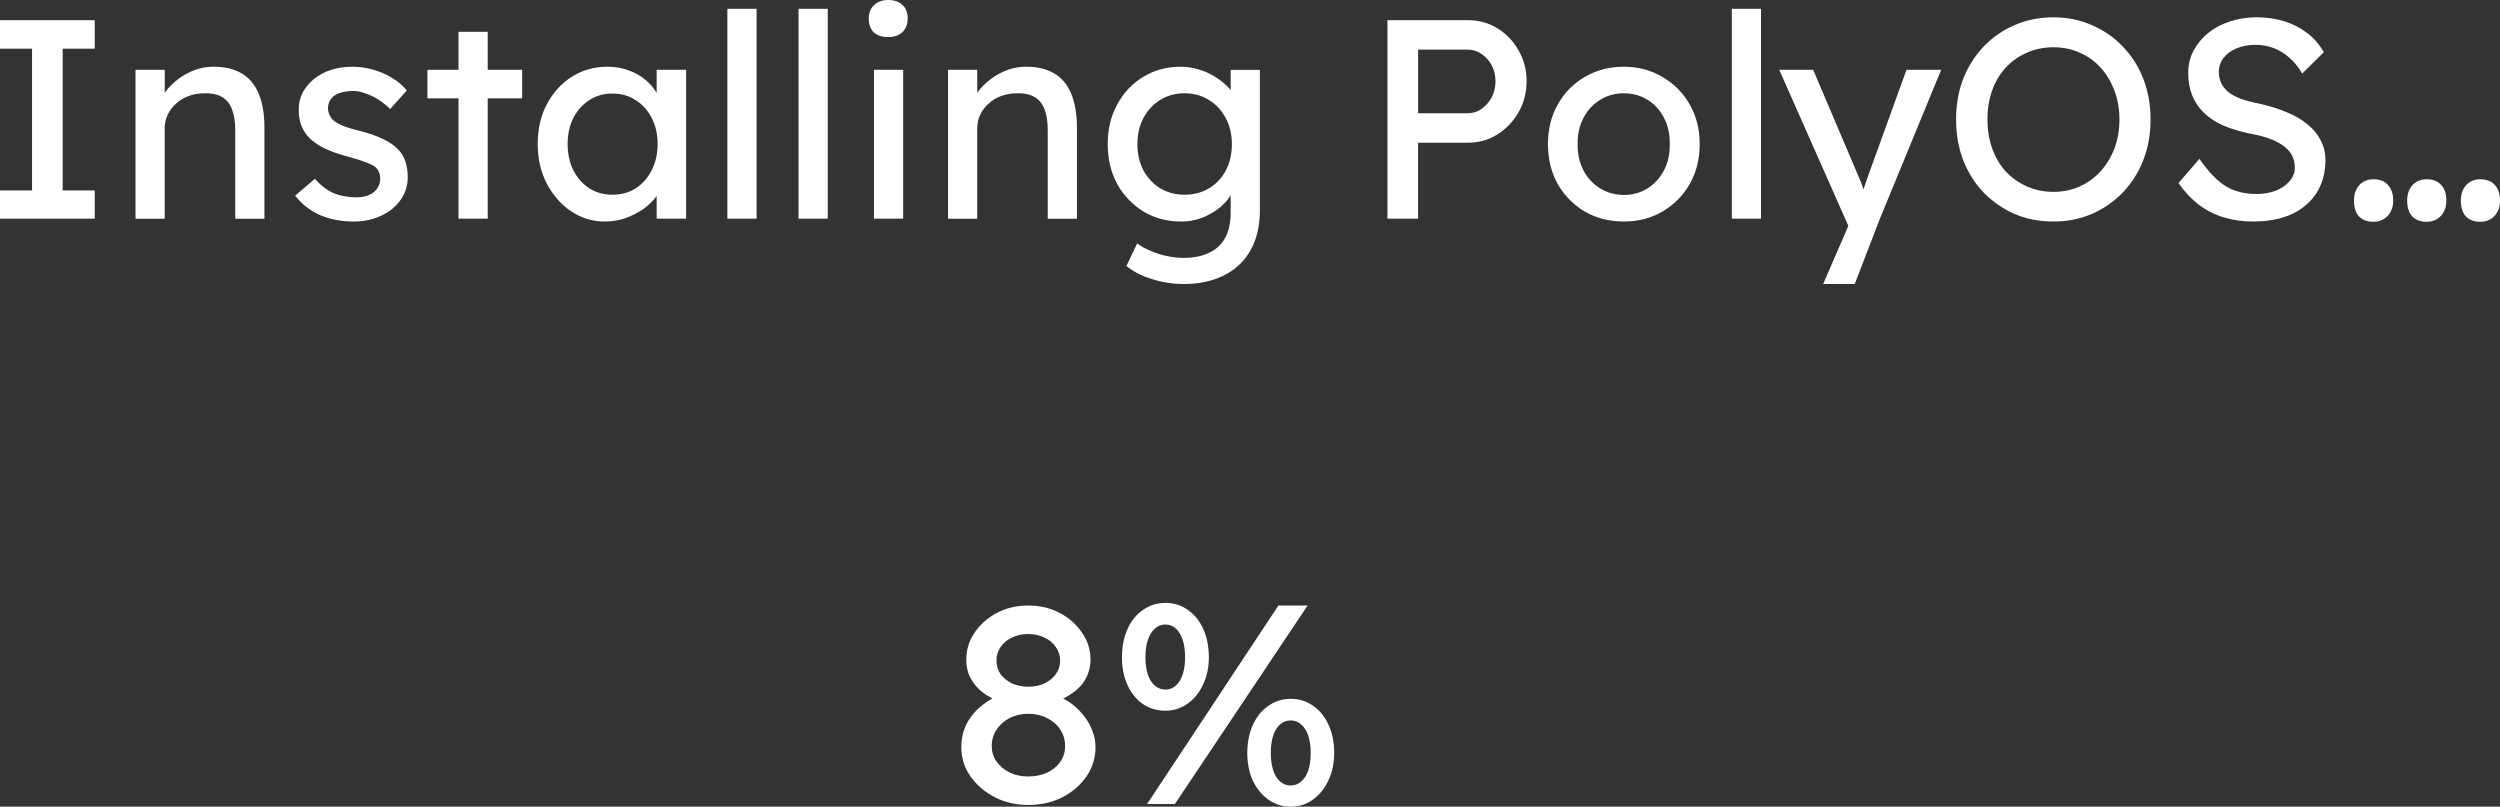 <svg version="1.1" xmlns="http://www.w3.org/2000/svg" xmlns:xlink="http://www.w3.org/1999/xlink" width="164.516" height="53.082" viewBox="0,0,164.516,53.082"><rect x="0" y="0" width="164.516" height="53.082" fill="#333333" stroke="none"/><g transform="translate(-157.742,-170.656)"><g data-paper-data="{&quot;isPaintingLayer&quot;:true}" fill="#ffffff" fill-rule="nonzero" stroke="none" stroke-width="1" stroke-linecap="square" stroke-linejoin="miter" stroke-miterlimit="10" stroke-dasharray="" stroke-dashoffset="0" style="mix-blend-mode: normal"><path d="M157.742,185.047v-1.859h2.109v-9.328h-2.109v-1.875h6.234v1.875h-2.109v9.328h2.109v1.859zM166.66,185.047v-9.797h1.922v2.016l-0.344,0.219c0.125,-0.427 0.37,-0.823 0.734,-1.188c0.365,-0.375 0.792,-0.677 1.281,-0.906c0.5,-0.229 1.01,-0.344 1.531,-0.344c0.75,0 1.37,0.146 1.859,0.438c0.5,0.292 0.875,0.74 1.125,1.344c0.25,0.594 0.375,1.344 0.375,2.25v5.969h-1.922v-5.844c0,-0.552 -0.073,-1.01 -0.219,-1.375c-0.146,-0.375 -0.375,-0.646 -0.688,-0.812c-0.312,-0.167 -0.698,-0.24 -1.156,-0.219c-0.375,0 -0.719,0.062 -1.031,0.188c-0.312,0.115 -0.583,0.281 -0.812,0.5c-0.229,0.208 -0.411,0.453 -0.547,0.734c-0.125,0.271 -0.188,0.568 -0.188,0.891v5.938h-0.953c-0.156,0 -0.318,0 -0.484,0c-0.167,0 -0.328,0 -0.484,0zM181.026,185.234c-0.823,0 -1.562,-0.141 -2.219,-0.422c-0.656,-0.292 -1.203,-0.719 -1.641,-1.281l1.297,-1.109c0.375,0.427 0.781,0.74 1.219,0.938c0.448,0.188 0.953,0.281 1.516,0.281c0.219,0 0.422,-0.026 0.609,-0.078c0.198,-0.052 0.37,-0.135 0.516,-0.25c0.146,-0.115 0.255,-0.25 0.328,-0.406c0.073,-0.156 0.109,-0.328 0.109,-0.516c0,-0.323 -0.12,-0.583 -0.359,-0.781c-0.125,-0.083 -0.323,-0.177 -0.594,-0.281c-0.26,-0.104 -0.604,-0.214 -1.031,-0.328c-0.719,-0.188 -1.307,-0.396 -1.766,-0.625c-0.458,-0.24 -0.812,-0.51 -1.062,-0.812c-0.188,-0.24 -0.328,-0.495 -0.422,-0.766c-0.083,-0.281 -0.125,-0.594 -0.125,-0.938c0,-0.406 0.089,-0.781 0.266,-1.125c0.188,-0.344 0.438,-0.641 0.75,-0.891c0.323,-0.26 0.698,-0.458 1.125,-0.594c0.427,-0.135 0.885,-0.203 1.375,-0.203c0.458,0 0.911,0.062 1.359,0.188c0.458,0.125 0.88,0.307 1.266,0.547c0.385,0.229 0.708,0.505 0.969,0.828l-1.094,1.219c-0.24,-0.24 -0.5,-0.448 -0.781,-0.625c-0.281,-0.177 -0.568,-0.312 -0.859,-0.406c-0.281,-0.104 -0.536,-0.156 -0.766,-0.156c-0.26,0 -0.5,0.026 -0.719,0.078c-0.208,0.042 -0.385,0.115 -0.531,0.219c-0.135,0.094 -0.245,0.219 -0.328,0.375c-0.073,0.146 -0.109,0.312 -0.109,0.5c0.01,0.156 0.052,0.307 0.125,0.453c0.073,0.146 0.172,0.266 0.297,0.359c0.135,0.104 0.339,0.214 0.609,0.328c0.271,0.104 0.62,0.208 1.047,0.312c0.615,0.156 1.125,0.333 1.531,0.531c0.406,0.188 0.729,0.406 0.969,0.656c0.25,0.24 0.422,0.516 0.516,0.828c0.104,0.312 0.156,0.661 0.156,1.047c0,0.552 -0.161,1.052 -0.484,1.5c-0.312,0.438 -0.74,0.781 -1.281,1.031c-0.531,0.25 -1.125,0.375 -1.781,0.375zM187.915,185.047v-12.297h1.922v12.297zM185.869,177.125v-1.875h6.234v1.875zM197.533,185.234c-0.802,0 -1.536,-0.224 -2.203,-0.672c-0.667,-0.448 -1.203,-1.057 -1.609,-1.828c-0.396,-0.771 -0.594,-1.641 -0.594,-2.609c0,-0.99 0.203,-1.865 0.609,-2.625c0.406,-0.76 0.953,-1.359 1.641,-1.797c0.698,-0.438 1.474,-0.656 2.328,-0.656c0.51,0 0.974,0.078 1.391,0.234c0.427,0.146 0.797,0.354 1.109,0.625c0.323,0.26 0.583,0.568 0.781,0.922c0.208,0.344 0.339,0.714 0.391,1.109l-0.422,-0.141v-2.547h1.938v9.797h-1.938v-2.328l0.438,-0.141c-0.073,0.344 -0.224,0.677 -0.453,1c-0.229,0.312 -0.521,0.594 -0.875,0.844c-0.354,0.24 -0.745,0.438 -1.172,0.594c-0.427,0.146 -0.88,0.219 -1.359,0.219zM198.033,183.469c0.594,0 1.109,-0.141 1.547,-0.422c0.448,-0.292 0.797,-0.688 1.047,-1.188c0.26,-0.51 0.391,-1.089 0.391,-1.734c0,-0.635 -0.13,-1.203 -0.391,-1.703c-0.25,-0.5 -0.599,-0.891 -1.047,-1.172c-0.438,-0.292 -0.953,-0.438 -1.547,-0.438c-0.573,0 -1.078,0.146 -1.516,0.438c-0.438,0.281 -0.786,0.672 -1.047,1.172c-0.25,0.5 -0.375,1.068 -0.375,1.703c0,0.646 0.125,1.224 0.375,1.734c0.26,0.5 0.609,0.896 1.047,1.188c0.438,0.281 0.943,0.422 1.516,0.422zM205.608,185.047v-13.812h1.922v13.812zM210.291,185.047v-13.812h1.922v13.812zM215.255,185.047v-9.797h1.922v9.797zM216.192,173.094c-0.406,0 -0.724,-0.104 -0.953,-0.312c-0.219,-0.219 -0.328,-0.521 -0.328,-0.906c0,-0.365 0.115,-0.656 0.344,-0.875c0.229,-0.229 0.542,-0.344 0.938,-0.344c0.406,0 0.719,0.109 0.938,0.328c0.229,0.208 0.344,0.505 0.344,0.891c0,0.365 -0.115,0.661 -0.344,0.891c-0.229,0.219 -0.542,0.328 -0.938,0.328zM220.129,185.047v-9.797h1.922v2.016l-0.344,0.219c0.125,-0.427 0.37,-0.823 0.734,-1.188c0.365,-0.375 0.792,-0.677 1.281,-0.906c0.5,-0.229 1.01,-0.344 1.531,-0.344c0.75,0 1.37,0.146 1.859,0.438c0.5,0.292 0.875,0.74 1.125,1.344c0.25,0.594 0.375,1.344 0.375,2.25v5.969h-1.922v-5.844c0,-0.552 -0.073,-1.01 -0.219,-1.375c-0.146,-0.375 -0.375,-0.646 -0.688,-0.812c-0.312,-0.167 -0.698,-0.24 -1.156,-0.219c-0.375,0 -0.719,0.062 -1.031,0.188c-0.312,0.115 -0.583,0.281 -0.812,0.5c-0.229,0.208 -0.411,0.453 -0.547,0.734c-0.125,0.271 -0.188,0.568 -0.188,0.891v5.938h-0.953c-0.156,0 -0.318,0 -0.484,0c-0.167,0 -0.328,0 -0.484,0zM235.62,189.344c-0.698,0 -1.396,-0.109 -2.094,-0.328c-0.688,-0.219 -1.24,-0.505 -1.656,-0.859l0.703,-1.484c0.25,0.188 0.542,0.349 0.875,0.484c0.333,0.146 0.688,0.26 1.062,0.344c0.375,0.083 0.745,0.125 1.109,0.125c0.677,0 1.245,-0.115 1.703,-0.344c0.469,-0.219 0.818,-0.547 1.047,-0.984c0.24,-0.438 0.359,-0.979 0.359,-1.625v-1.875l0.203,0.125c-0.062,0.385 -0.266,0.755 -0.609,1.109c-0.344,0.354 -0.771,0.646 -1.281,0.875c-0.5,0.219 -1.021,0.328 -1.562,0.328c-0.927,0 -1.755,-0.219 -2.484,-0.656c-0.729,-0.448 -1.307,-1.052 -1.734,-1.812c-0.417,-0.771 -0.625,-1.646 -0.625,-2.625c0,-0.979 0.208,-1.849 0.625,-2.609c0.417,-0.771 0.984,-1.375 1.703,-1.812c0.729,-0.448 1.552,-0.672 2.469,-0.672c0.365,0 0.719,0.047 1.062,0.141c0.354,0.094 0.682,0.224 0.984,0.391c0.302,0.167 0.568,0.349 0.797,0.547c0.24,0.198 0.432,0.411 0.578,0.641c0.156,0.219 0.25,0.427 0.281,0.625l-0.406,0.156v-2.297h1.922v9.203c0,0.781 -0.115,1.474 -0.344,2.078c-0.229,0.604 -0.562,1.115 -1,1.531c-0.438,0.417 -0.969,0.734 -1.594,0.953c-0.615,0.219 -1.312,0.328 -2.094,0.328zM235.682,183.469c0.615,0 1.156,-0.141 1.625,-0.422c0.479,-0.292 0.849,-0.688 1.109,-1.188c0.26,-0.5 0.391,-1.073 0.391,-1.719c0,-0.646 -0.135,-1.219 -0.406,-1.719c-0.271,-0.51 -0.641,-0.906 -1.109,-1.188c-0.458,-0.292 -0.995,-0.438 -1.609,-0.438c-0.594,0 -1.125,0.146 -1.594,0.438c-0.469,0.292 -0.839,0.693 -1.109,1.203c-0.26,0.5 -0.391,1.068 -0.391,1.703c0,0.635 0.13,1.208 0.391,1.719c0.271,0.5 0.641,0.896 1.109,1.188c0.469,0.281 1,0.422 1.594,0.422zM249.045,185.047v-13.062h5.312c0.708,0 1.349,0.177 1.922,0.531c0.583,0.354 1.047,0.839 1.391,1.453c0.354,0.604 0.531,1.281 0.531,2.031c0,0.75 -0.177,1.432 -0.531,2.047c-0.344,0.604 -0.807,1.089 -1.391,1.453c-0.573,0.365 -1.214,0.547 -1.922,0.547h-3.297v5zM251.061,178.109h3.266c0.333,0 0.635,-0.094 0.906,-0.281c0.281,-0.198 0.505,-0.453 0.672,-0.766c0.167,-0.323 0.25,-0.677 0.25,-1.062c0,-0.385 -0.083,-0.734 -0.25,-1.047c-0.167,-0.312 -0.391,-0.562 -0.672,-0.75c-0.271,-0.188 -0.573,-0.281 -0.906,-0.281h-3.266zM264.608,185.234c-0.958,0 -1.818,-0.219 -2.578,-0.656c-0.75,-0.448 -1.344,-1.052 -1.781,-1.812c-0.427,-0.771 -0.641,-1.646 -0.641,-2.625c0,-0.979 0.214,-1.849 0.641,-2.609c0.438,-0.771 1.031,-1.375 1.781,-1.812c0.76,-0.448 1.62,-0.672 2.578,-0.672c0.938,0 1.781,0.224 2.531,0.672c0.76,0.438 1.359,1.042 1.797,1.812c0.438,0.76 0.656,1.63 0.656,2.609c0,0.979 -0.219,1.854 -0.656,2.625c-0.438,0.76 -1.036,1.365 -1.797,1.812c-0.75,0.438 -1.594,0.656 -2.531,0.656zM264.608,183.484c0.583,0 1.104,-0.146 1.562,-0.438c0.458,-0.292 0.818,-0.688 1.078,-1.188c0.26,-0.51 0.385,-1.083 0.375,-1.719c0.01,-0.646 -0.115,-1.219 -0.375,-1.719c-0.26,-0.51 -0.62,-0.906 -1.078,-1.188c-0.458,-0.292 -0.979,-0.438 -1.562,-0.438c-0.583,0 -1.109,0.146 -1.578,0.438c-0.469,0.292 -0.833,0.693 -1.094,1.203c-0.26,0.5 -0.385,1.068 -0.375,1.703c-0.01,0.635 0.115,1.208 0.375,1.719c0.26,0.5 0.625,0.896 1.094,1.188c0.469,0.292 0.995,0.438 1.578,0.438zM271.707,185.047v-13.812h1.922v13.812zM277.719,189.344l1.984,-4.578l0.016,1.531l-4.891,-11.047h2.234l3.062,7.203c0.062,0.125 0.135,0.318 0.219,0.578c0.094,0.25 0.172,0.5 0.234,0.75l-0.484,0.109c0.094,-0.26 0.188,-0.521 0.281,-0.781c0.094,-0.26 0.182,-0.521 0.266,-0.781l2.562,-7.078h2.281l-4.031,9.797l-1.656,4.297zM292.871,185.234c-0.927,0 -1.781,-0.167 -2.562,-0.5c-0.771,-0.344 -1.448,-0.812 -2.031,-1.406c-0.573,-0.604 -1.021,-1.312 -1.344,-2.125c-0.312,-0.823 -0.469,-1.719 -0.469,-2.688c0,-0.969 0.156,-1.859 0.469,-2.672c0.323,-0.812 0.771,-1.521 1.344,-2.125c0.583,-0.604 1.26,-1.073 2.031,-1.406c0.781,-0.344 1.635,-0.516 2.562,-0.516c0.917,0 1.76,0.172 2.531,0.516c0.781,0.333 1.464,0.807 2.047,1.422c0.583,0.604 1.031,1.312 1.344,2.125c0.312,0.812 0.469,1.698 0.469,2.656c0,0.958 -0.156,1.844 -0.469,2.656c-0.312,0.812 -0.76,1.526 -1.344,2.141c-0.583,0.604 -1.266,1.078 -2.047,1.422c-0.771,0.333 -1.615,0.5 -2.531,0.5zM292.871,183.281c0.635,0 1.214,-0.12 1.734,-0.359c0.531,-0.24 0.99,-0.573 1.375,-1c0.385,-0.427 0.688,-0.927 0.906,-1.5c0.219,-0.583 0.328,-1.219 0.328,-1.906c0,-0.688 -0.109,-1.318 -0.328,-1.891c-0.219,-0.583 -0.521,-1.089 -0.906,-1.516c-0.385,-0.427 -0.844,-0.755 -1.375,-0.984c-0.521,-0.24 -1.099,-0.359 -1.734,-0.359c-0.635,0 -1.219,0.12 -1.75,0.359c-0.531,0.229 -0.995,0.557 -1.391,0.984c-0.385,0.417 -0.682,0.917 -0.891,1.5c-0.208,0.573 -0.312,1.208 -0.312,1.906c0,0.688 0.104,1.323 0.312,1.906c0.208,0.583 0.505,1.089 0.891,1.516c0.396,0.417 0.859,0.745 1.391,0.984c0.531,0.24 1.115,0.359 1.75,0.359zM306.023,185.234c-0.708,0 -1.365,-0.094 -1.969,-0.281c-0.604,-0.188 -1.151,-0.469 -1.641,-0.844c-0.49,-0.385 -0.927,-0.854 -1.312,-1.406l1.375,-1.594c0.615,0.875 1.198,1.479 1.75,1.812c0.562,0.333 1.229,0.5 2,0.5c0.469,0 0.896,-0.073 1.281,-0.219c0.385,-0.156 0.688,-0.365 0.906,-0.625c0.229,-0.26 0.344,-0.557 0.344,-0.891c0,-0.219 -0.036,-0.427 -0.109,-0.625c-0.073,-0.208 -0.188,-0.391 -0.344,-0.547c-0.156,-0.167 -0.354,-0.318 -0.594,-0.453c-0.24,-0.135 -0.521,-0.255 -0.844,-0.359c-0.323,-0.104 -0.698,-0.193 -1.125,-0.266c-0.667,-0.146 -1.25,-0.328 -1.75,-0.547c-0.5,-0.229 -0.917,-0.51 -1.25,-0.844c-0.333,-0.333 -0.583,-0.714 -0.75,-1.141c-0.167,-0.427 -0.25,-0.911 -0.25,-1.453c0,-0.521 0.115,-1.005 0.344,-1.453c0.24,-0.448 0.557,-0.833 0.953,-1.156c0.406,-0.333 0.88,-0.589 1.422,-0.766c0.552,-0.188 1.146,-0.281 1.781,-0.281c0.677,0 1.292,0.089 1.844,0.266c0.562,0.177 1.062,0.438 1.5,0.781c0.438,0.333 0.797,0.75 1.078,1.25l-1.422,1.406c-0.24,-0.417 -0.516,-0.76 -0.828,-1.031c-0.312,-0.281 -0.656,-0.495 -1.031,-0.641c-0.375,-0.146 -0.771,-0.219 -1.188,-0.219c-0.49,0 -0.917,0.078 -1.281,0.234c-0.354,0.146 -0.635,0.354 -0.844,0.625c-0.208,0.26 -0.312,0.573 -0.312,0.938c0,0.26 0.052,0.5 0.156,0.719c0.104,0.219 0.255,0.411 0.453,0.578c0.208,0.167 0.484,0.318 0.828,0.453c0.354,0.125 0.771,0.234 1.25,0.328c0.688,0.156 1.297,0.349 1.828,0.578c0.542,0.229 0.995,0.5 1.359,0.812c0.375,0.312 0.656,0.661 0.844,1.047c0.198,0.385 0.297,0.802 0.297,1.25c0,0.833 -0.193,1.557 -0.578,2.172c-0.385,0.604 -0.932,1.073 -1.641,1.406c-0.708,0.323 -1.552,0.484 -2.531,0.484zM313.93,185.25c-0.406,0 -0.724,-0.12 -0.953,-0.359c-0.219,-0.24 -0.328,-0.583 -0.328,-1.031c0,-0.417 0.115,-0.755 0.344,-1.016c0.24,-0.26 0.552,-0.391 0.938,-0.391c0.417,0 0.734,0.125 0.953,0.375c0.229,0.24 0.344,0.583 0.344,1.031c0,0.406 -0.12,0.74 -0.359,1c-0.24,0.26 -0.552,0.391 -0.938,0.391zM317.43,185.25c-0.406,0 -0.724,-0.12 -0.953,-0.359c-0.219,-0.24 -0.328,-0.583 -0.328,-1.031c0,-0.417 0.115,-0.755 0.344,-1.016c0.24,-0.26 0.552,-0.391 0.938,-0.391c0.417,0 0.734,0.125 0.953,0.375c0.229,0.24 0.344,0.583 0.344,1.031c0,0.406 -0.12,0.74 -0.359,1c-0.24,0.26 -0.552,0.391 -0.938,0.391zM320.961,185.25c-0.406,0 -0.724,-0.12 -0.953,-0.359c-0.219,-0.24 -0.328,-0.583 -0.328,-1.031c0,-0.417 0.115,-0.755 0.344,-1.016c0.24,-0.26 0.552,-0.391 0.938,-0.391c0.417,0 0.734,0.125 0.953,0.375c0.229,0.24 0.344,0.583 0.344,1.031c0,0.406 -0.12,0.74 -0.359,1c-0.24,0.26 -0.552,0.391 -0.938,0.391z"/><path d=""/><path d=""/><path d="M225.411,223.628c-0.812,0 -1.552,-0.172 -2.219,-0.516c-0.656,-0.344 -1.188,-0.802 -1.594,-1.375c-0.396,-0.573 -0.594,-1.208 -0.594,-1.906c0,-0.385 0.052,-0.745 0.156,-1.078c0.115,-0.344 0.276,-0.656 0.484,-0.938c0.219,-0.292 0.484,-0.557 0.797,-0.797c0.312,-0.24 0.672,-0.453 1.078,-0.641l-0.109,0.391c-0.323,-0.125 -0.615,-0.276 -0.875,-0.453c-0.25,-0.177 -0.469,-0.385 -0.656,-0.625c-0.188,-0.24 -0.328,-0.495 -0.422,-0.766c-0.083,-0.271 -0.125,-0.557 -0.125,-0.859c0,-0.656 0.182,-1.25 0.547,-1.781c0.365,-0.542 0.854,-0.974 1.469,-1.297c0.615,-0.323 1.302,-0.484 2.062,-0.484c0.76,0 1.448,0.161 2.062,0.484c0.615,0.323 1.104,0.755 1.469,1.297c0.375,0.531 0.562,1.125 0.562,1.781c0,0.302 -0.047,0.589 -0.141,0.859c-0.094,0.271 -0.229,0.521 -0.406,0.75c-0.177,0.219 -0.401,0.422 -0.672,0.609c-0.26,0.188 -0.557,0.349 -0.891,0.484l-0.062,-0.312c0.375,0.146 0.714,0.339 1.016,0.578c0.302,0.24 0.562,0.51 0.781,0.812c0.229,0.292 0.401,0.609 0.516,0.953c0.125,0.333 0.188,0.677 0.188,1.031c0,0.708 -0.198,1.349 -0.594,1.922c-0.396,0.573 -0.927,1.031 -1.594,1.375c-0.667,0.333 -1.411,0.5 -2.234,0.5zM225.411,221.753c0.458,0 0.87,-0.083 1.234,-0.25c0.375,-0.177 0.667,-0.417 0.875,-0.719c0.208,-0.302 0.312,-0.646 0.312,-1.031c0,-0.406 -0.104,-0.766 -0.312,-1.078c-0.208,-0.323 -0.5,-0.578 -0.875,-0.766c-0.365,-0.188 -0.776,-0.281 -1.234,-0.281c-0.458,0 -0.87,0.094 -1.234,0.281c-0.354,0.188 -0.641,0.443 -0.859,0.766c-0.208,0.312 -0.312,0.672 -0.312,1.078c0,0.375 0.104,0.714 0.312,1.016c0.219,0.302 0.505,0.542 0.859,0.719c0.365,0.177 0.776,0.266 1.234,0.266zM225.411,215.847c0.396,0 0.75,-0.073 1.062,-0.219c0.323,-0.156 0.573,-0.359 0.75,-0.609c0.188,-0.26 0.281,-0.557 0.281,-0.891c0,-0.333 -0.094,-0.63 -0.281,-0.891c-0.177,-0.271 -0.427,-0.479 -0.75,-0.625c-0.312,-0.156 -0.667,-0.234 -1.062,-0.234c-0.396,0 -0.755,0.078 -1.078,0.234c-0.312,0.146 -0.562,0.354 -0.75,0.625c-0.177,0.26 -0.266,0.557 -0.266,0.891c0,0.333 0.089,0.63 0.266,0.891c0.188,0.25 0.438,0.453 0.75,0.609c0.323,0.146 0.682,0.219 1.078,0.219zM233.228,223.566l8.641,-13.062h1.922l-8.734,13.062zM234.416,217.425c-0.552,0 -1.047,-0.151 -1.484,-0.453c-0.427,-0.302 -0.76,-0.719 -1,-1.25c-0.24,-0.531 -0.359,-1.135 -0.359,-1.812c0,-0.688 0.12,-1.302 0.359,-1.844c0.24,-0.542 0.578,-0.964 1.016,-1.266c0.438,-0.312 0.938,-0.469 1.5,-0.469c0.552,0 1.042,0.156 1.469,0.469c0.438,0.302 0.776,0.724 1.016,1.266c0.24,0.542 0.359,1.156 0.359,1.844c0,0.656 -0.125,1.25 -0.375,1.781c-0.24,0.531 -0.578,0.953 -1.016,1.266c-0.438,0.312 -0.932,0.469 -1.484,0.469zM234.447,216.035c0.26,0 0.484,-0.089 0.672,-0.266c0.198,-0.177 0.349,-0.422 0.453,-0.734c0.104,-0.323 0.156,-0.698 0.156,-1.125c0,-0.438 -0.052,-0.818 -0.156,-1.141c-0.104,-0.323 -0.255,-0.573 -0.453,-0.75c-0.188,-0.177 -0.422,-0.266 -0.703,-0.266c-0.26,0 -0.49,0.094 -0.688,0.281c-0.198,0.177 -0.349,0.427 -0.453,0.75c-0.104,0.312 -0.156,0.688 -0.156,1.125c0,0.427 0.052,0.802 0.156,1.125c0.104,0.312 0.255,0.557 0.453,0.734c0.198,0.177 0.438,0.266 0.719,0.266zM242.681,223.738c-0.552,0 -1.047,-0.156 -1.484,-0.469c-0.427,-0.312 -0.766,-0.729 -1.016,-1.25c-0.24,-0.531 -0.359,-1.135 -0.359,-1.812c0,-0.688 0.12,-1.297 0.359,-1.828c0.24,-0.542 0.578,-0.964 1.016,-1.266c0.438,-0.312 0.932,-0.469 1.484,-0.469c0.562,0 1.057,0.156 1.484,0.469c0.438,0.302 0.776,0.724 1.016,1.266c0.24,0.531 0.359,1.141 0.359,1.828c0,0.656 -0.125,1.255 -0.375,1.797c-0.25,0.531 -0.589,0.953 -1.016,1.266c-0.427,0.312 -0.917,0.469 -1.469,0.469zM242.681,222.347c0.26,0 0.49,-0.089 0.688,-0.266c0.208,-0.177 0.365,-0.422 0.469,-0.734c0.104,-0.323 0.156,-0.703 0.156,-1.141c0,-0.438 -0.052,-0.812 -0.156,-1.125c-0.104,-0.323 -0.26,-0.573 -0.469,-0.75c-0.198,-0.177 -0.427,-0.266 -0.688,-0.266c-0.271,0 -0.505,0.089 -0.703,0.266c-0.198,0.167 -0.349,0.411 -0.453,0.734c-0.104,0.323 -0.156,0.703 -0.156,1.141c0,0.438 0.052,0.818 0.156,1.141c0.104,0.312 0.255,0.557 0.453,0.734c0.198,0.177 0.432,0.266 0.703,0.266z"/><path/></g></g></svg>